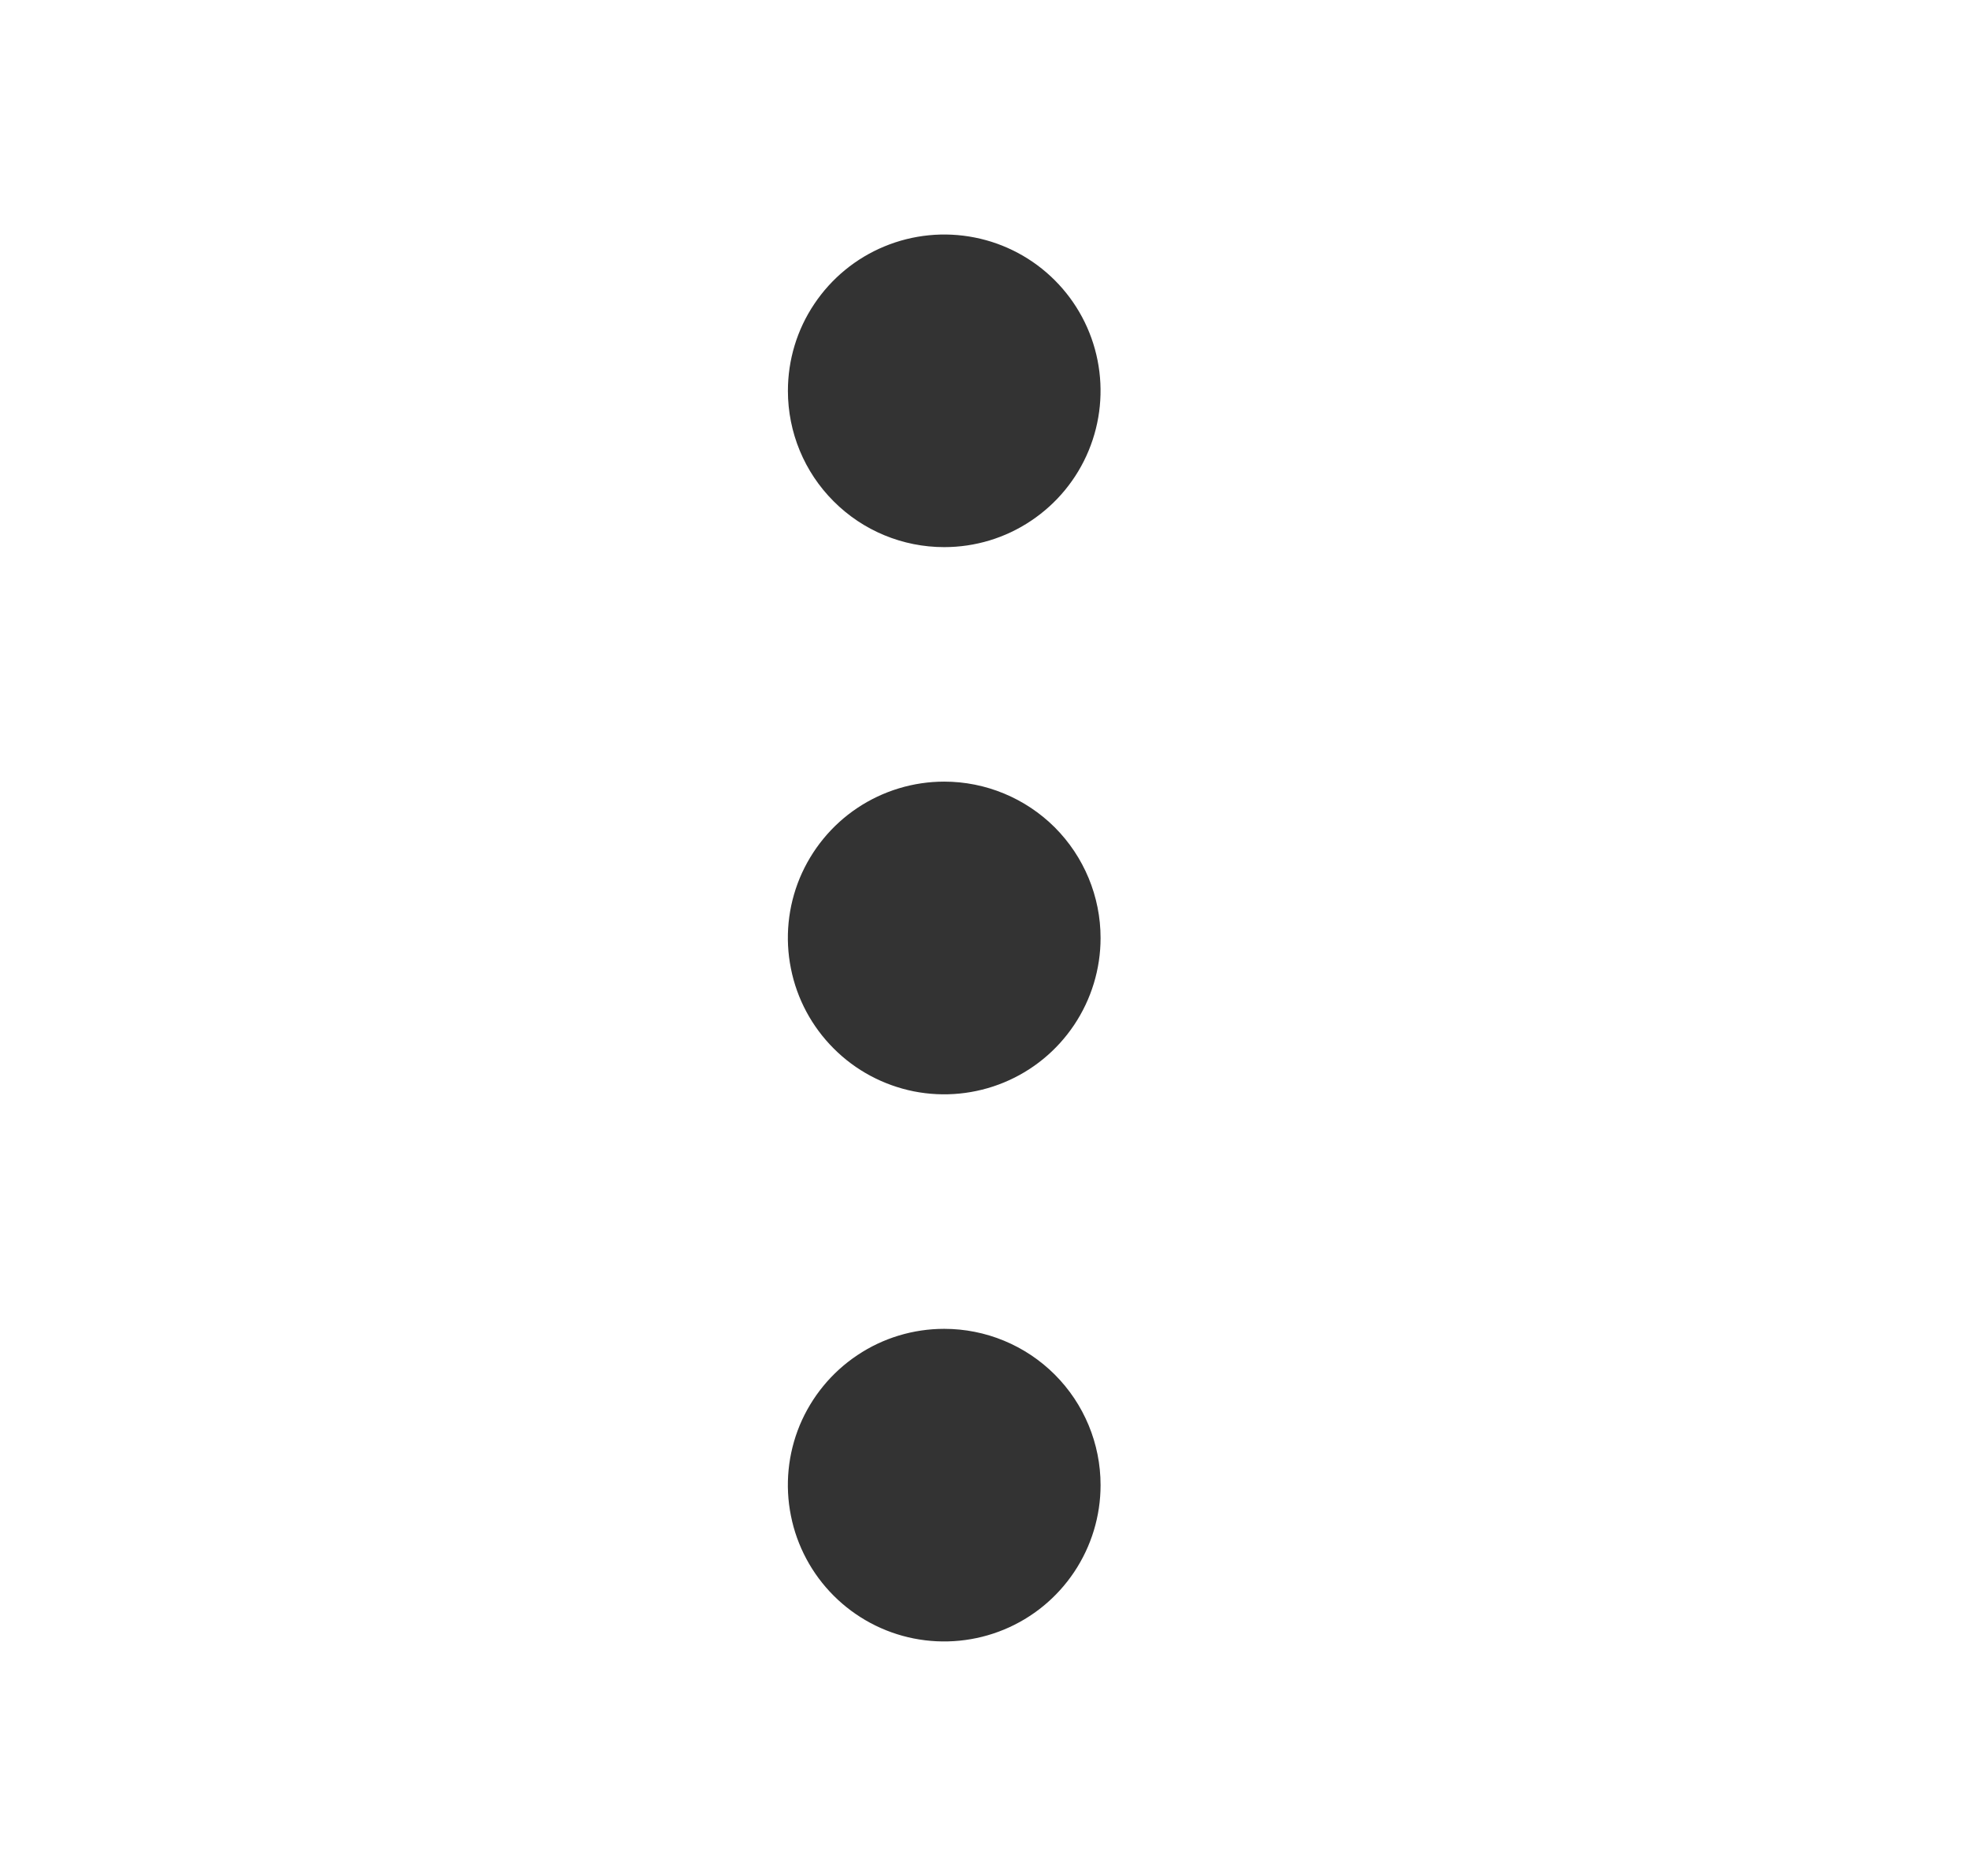 <svg xmlns="http://www.w3.org/2000/svg" fill="none" viewBox="0 0 21 20"><path fill="currentColor" fill-opacity=".8" d="M10.065 5.833C10.395 5.833 10.717 5.736 10.991 5.552C11.265 5.369 11.479 5.109 11.605 4.804C11.731 4.5 11.764 4.165 11.7 3.842C11.636 3.518 11.477 3.221 11.244 2.988C11.011 2.755 10.714 2.596 10.39 2.532C10.067 2.468 9.732 2.501 9.428 2.627C9.123 2.753 8.863 2.967 8.68 3.241C8.496 3.515 8.399 3.837 8.399 4.167C8.399 4.609 8.574 5.033 8.887 5.345C9.199 5.658 9.623 5.833 10.065 5.833ZM10.065 14.167C9.736 14.167 9.413 14.264 9.139 14.448C8.865 14.631 8.652 14.891 8.525 15.195C8.399 15.5 8.366 15.835 8.431 16.159C8.495 16.482 8.654 16.779 8.887 17.012C9.12 17.245 9.417 17.404 9.74 17.468C10.063 17.532 10.399 17.499 10.703 17.373C11.008 17.247 11.268 17.033 11.451 16.759C11.634 16.485 11.732 16.163 11.732 15.833C11.732 15.391 11.556 14.967 11.244 14.655C10.931 14.342 10.507 14.167 10.065 14.167ZM10.065 8.333C9.736 8.333 9.413 8.431 9.139 8.614C8.865 8.797 8.652 9.058 8.525 9.362C8.399 9.667 8.366 10.002 8.431 10.325C8.495 10.649 8.654 10.945 8.887 11.178C9.12 11.412 9.417 11.57 9.74 11.635C10.063 11.699 10.399 11.666 10.703 11.54C11.008 11.414 11.268 11.2 11.451 10.926C11.634 10.652 11.732 10.33 11.732 10C11.732 9.558 11.556 9.134 11.244 8.821C10.931 8.509 10.507 8.333 10.065 8.333Z"/></svg>